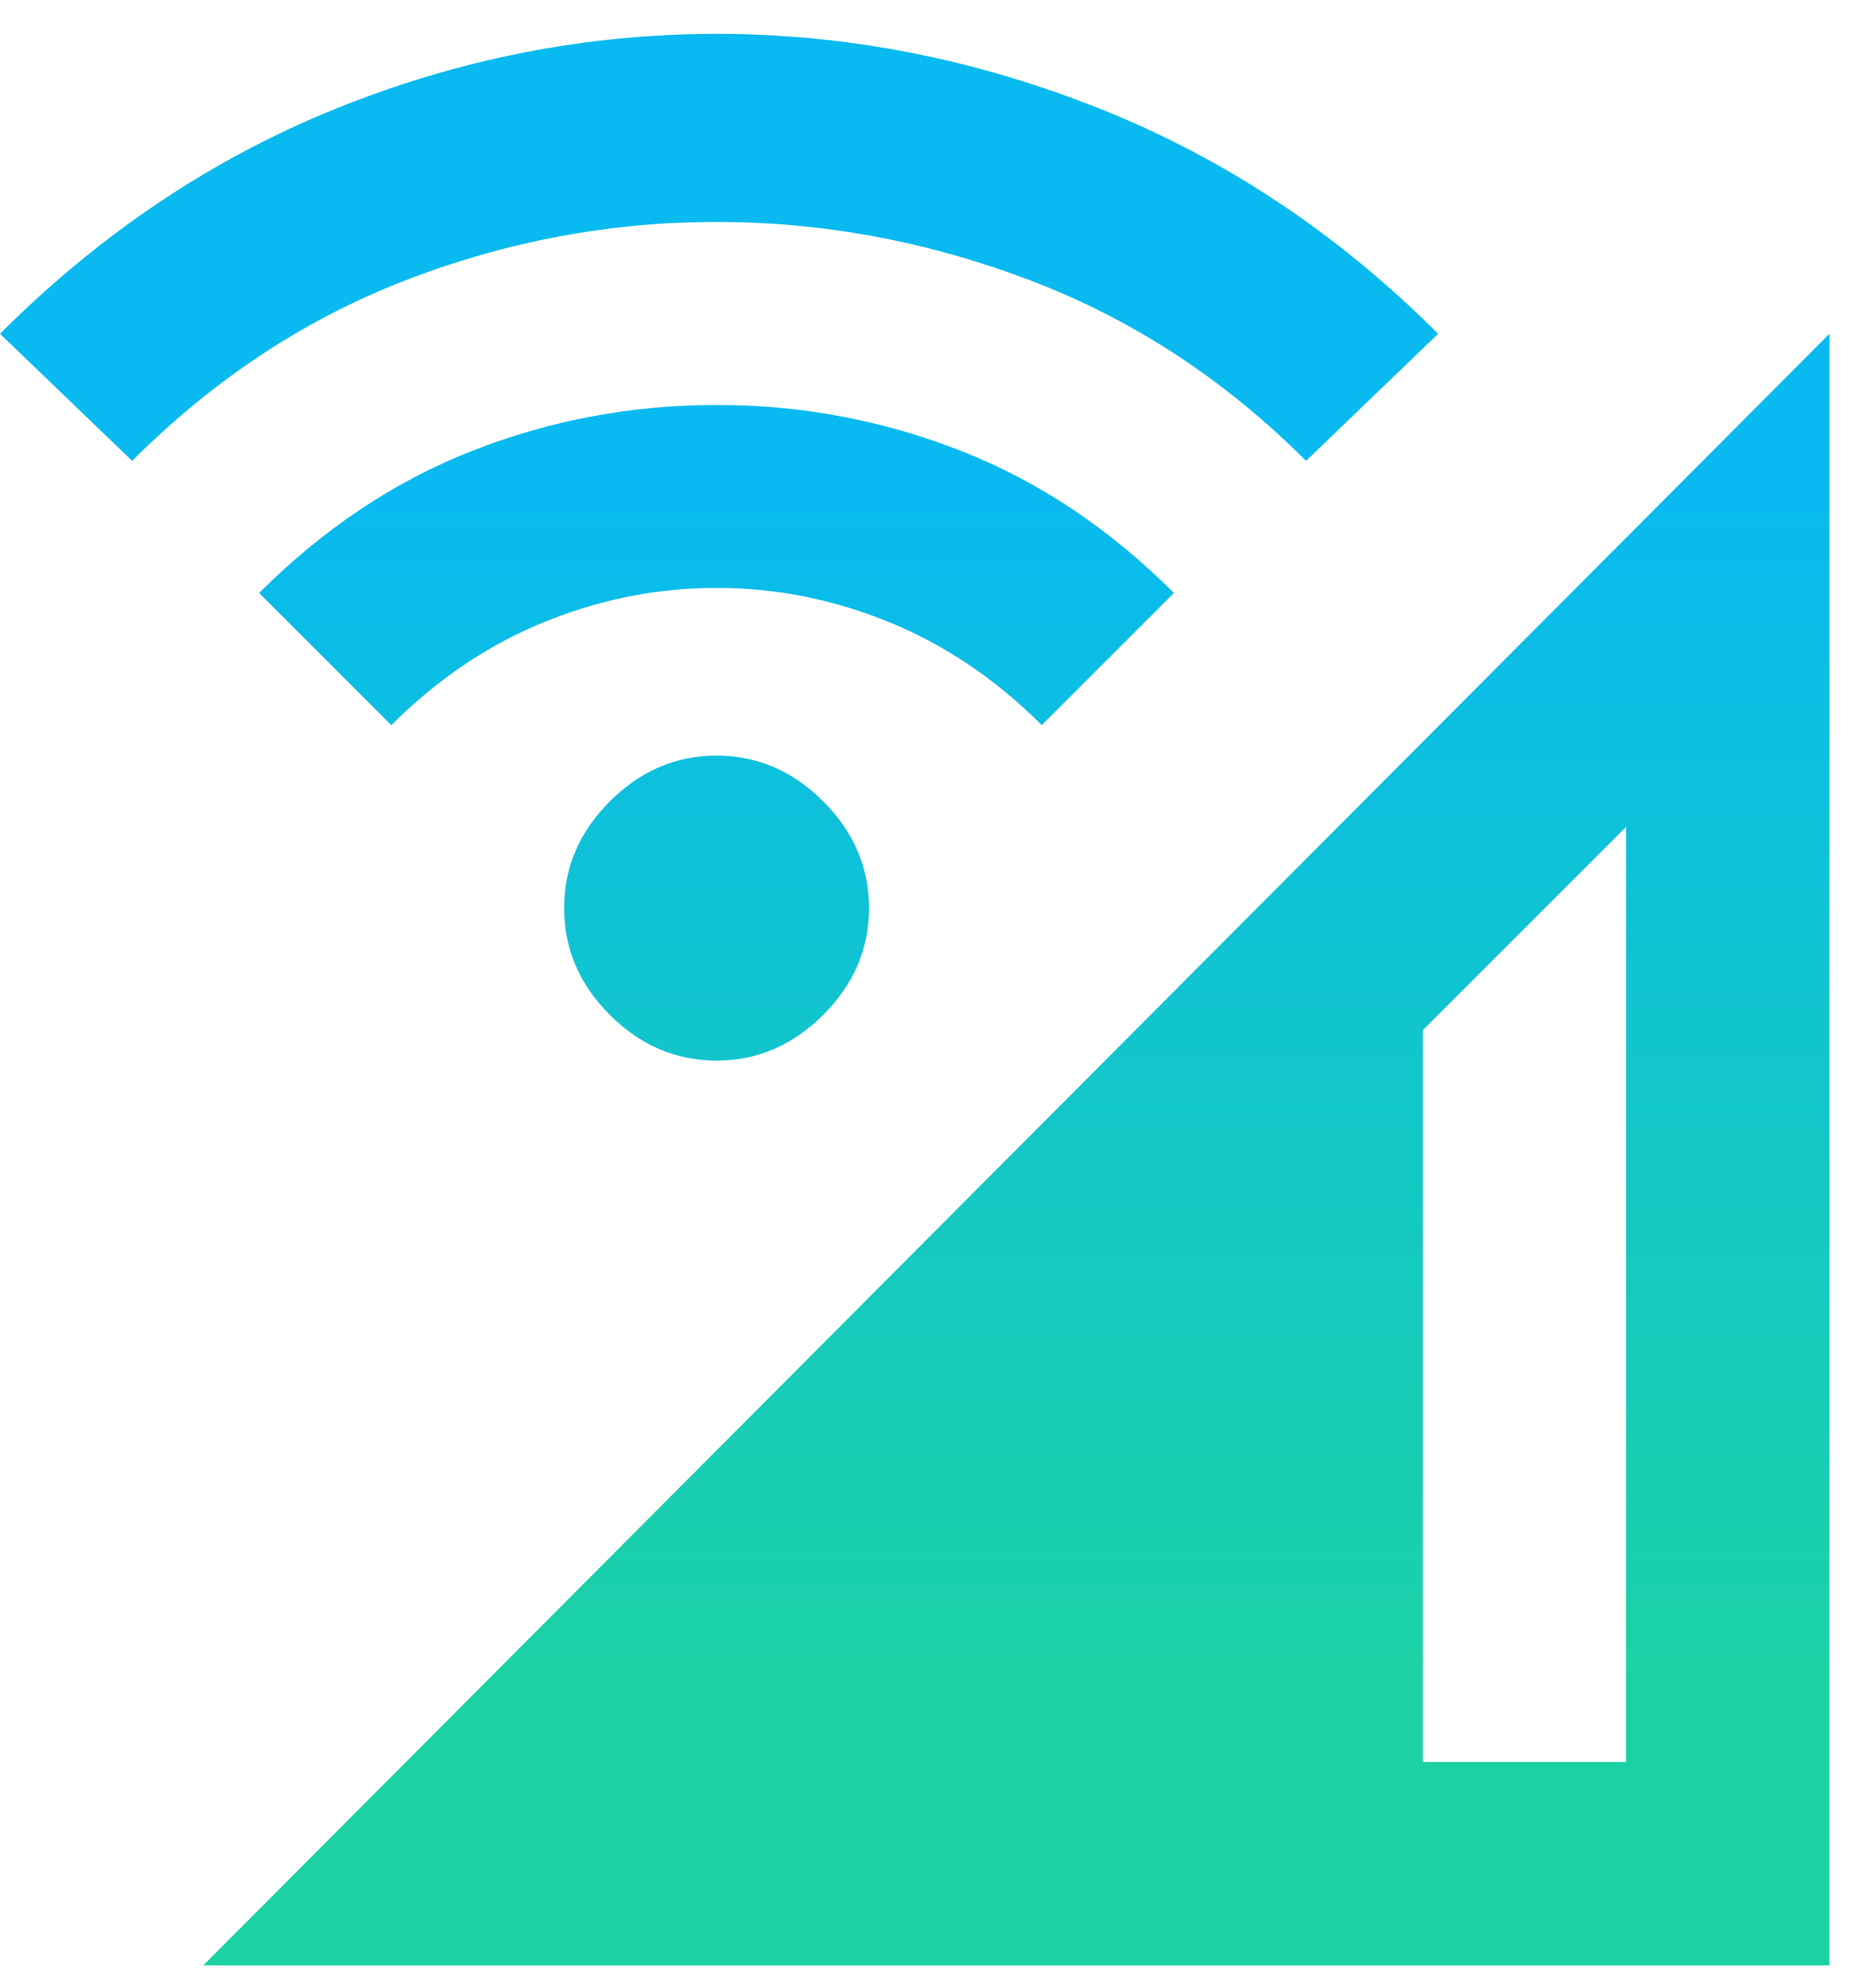 <svg width="41" height="44" viewBox="0 0 41 44" fill="none" xmlns="http://www.w3.org/2000/svg">
<path d="M4.5 43.5L40.5 7.388V43.5H4.5ZM31.5 39H36V18.3L31.5 22.8V39ZM15.863 23.475C14.963 23.475 14.175 23.137 13.5 22.462C12.825 21.788 12.488 21 12.488 20.1C12.488 19.2 12.825 18.413 13.5 17.738C14.175 17.062 14.963 16.725 15.863 16.725C16.762 16.725 17.55 17.062 18.225 17.738C18.9 18.413 19.238 19.2 19.238 20.1C19.238 21 18.9 21.788 18.225 22.462C17.55 23.137 16.762 23.475 15.863 23.475ZM8.662 16.05L5.737 13.125C7.162 11.7 8.738 10.65 10.463 9.975C12.188 9.3 13.988 8.963 15.863 8.963C17.738 8.963 19.538 9.3 21.262 9.975C22.988 10.65 24.562 11.7 25.988 13.125L23.062 16.05C22.05 15.037 20.925 14.278 19.688 13.772C18.45 13.266 17.175 13.012 15.863 13.012C14.55 13.012 13.275 13.266 12.037 13.772C10.8 14.278 9.675 15.037 8.662 16.05ZM2.925 10.2L0 7.388C2.212 5.175 4.688 3.516 7.425 2.409C10.162 1.303 12.975 0.75 15.863 0.75C18.75 0.75 21.581 1.303 24.356 2.409C27.131 3.516 29.625 5.175 31.837 7.388L28.913 10.2C27.113 8.4 25.078 7.069 22.809 6.206C20.541 5.344 18.225 4.912 15.863 4.912C13.5 4.912 11.203 5.344 8.972 6.206C6.741 7.069 4.725 8.4 2.925 10.2Z" fill="url(#paint0_linear_428_13026)"/>
<defs>
<linearGradient id="paint0_linear_428_13026" x1="20.25" y1="0.75" x2="20.25" y2="43.5" gradientUnits="userSpaceOnUse">
<stop offset="0.235" stop-color="#08BAF0"/>
<stop offset="0.85" stop-color="#1CD2A5"/>
</linearGradient>
</defs>
</svg>
